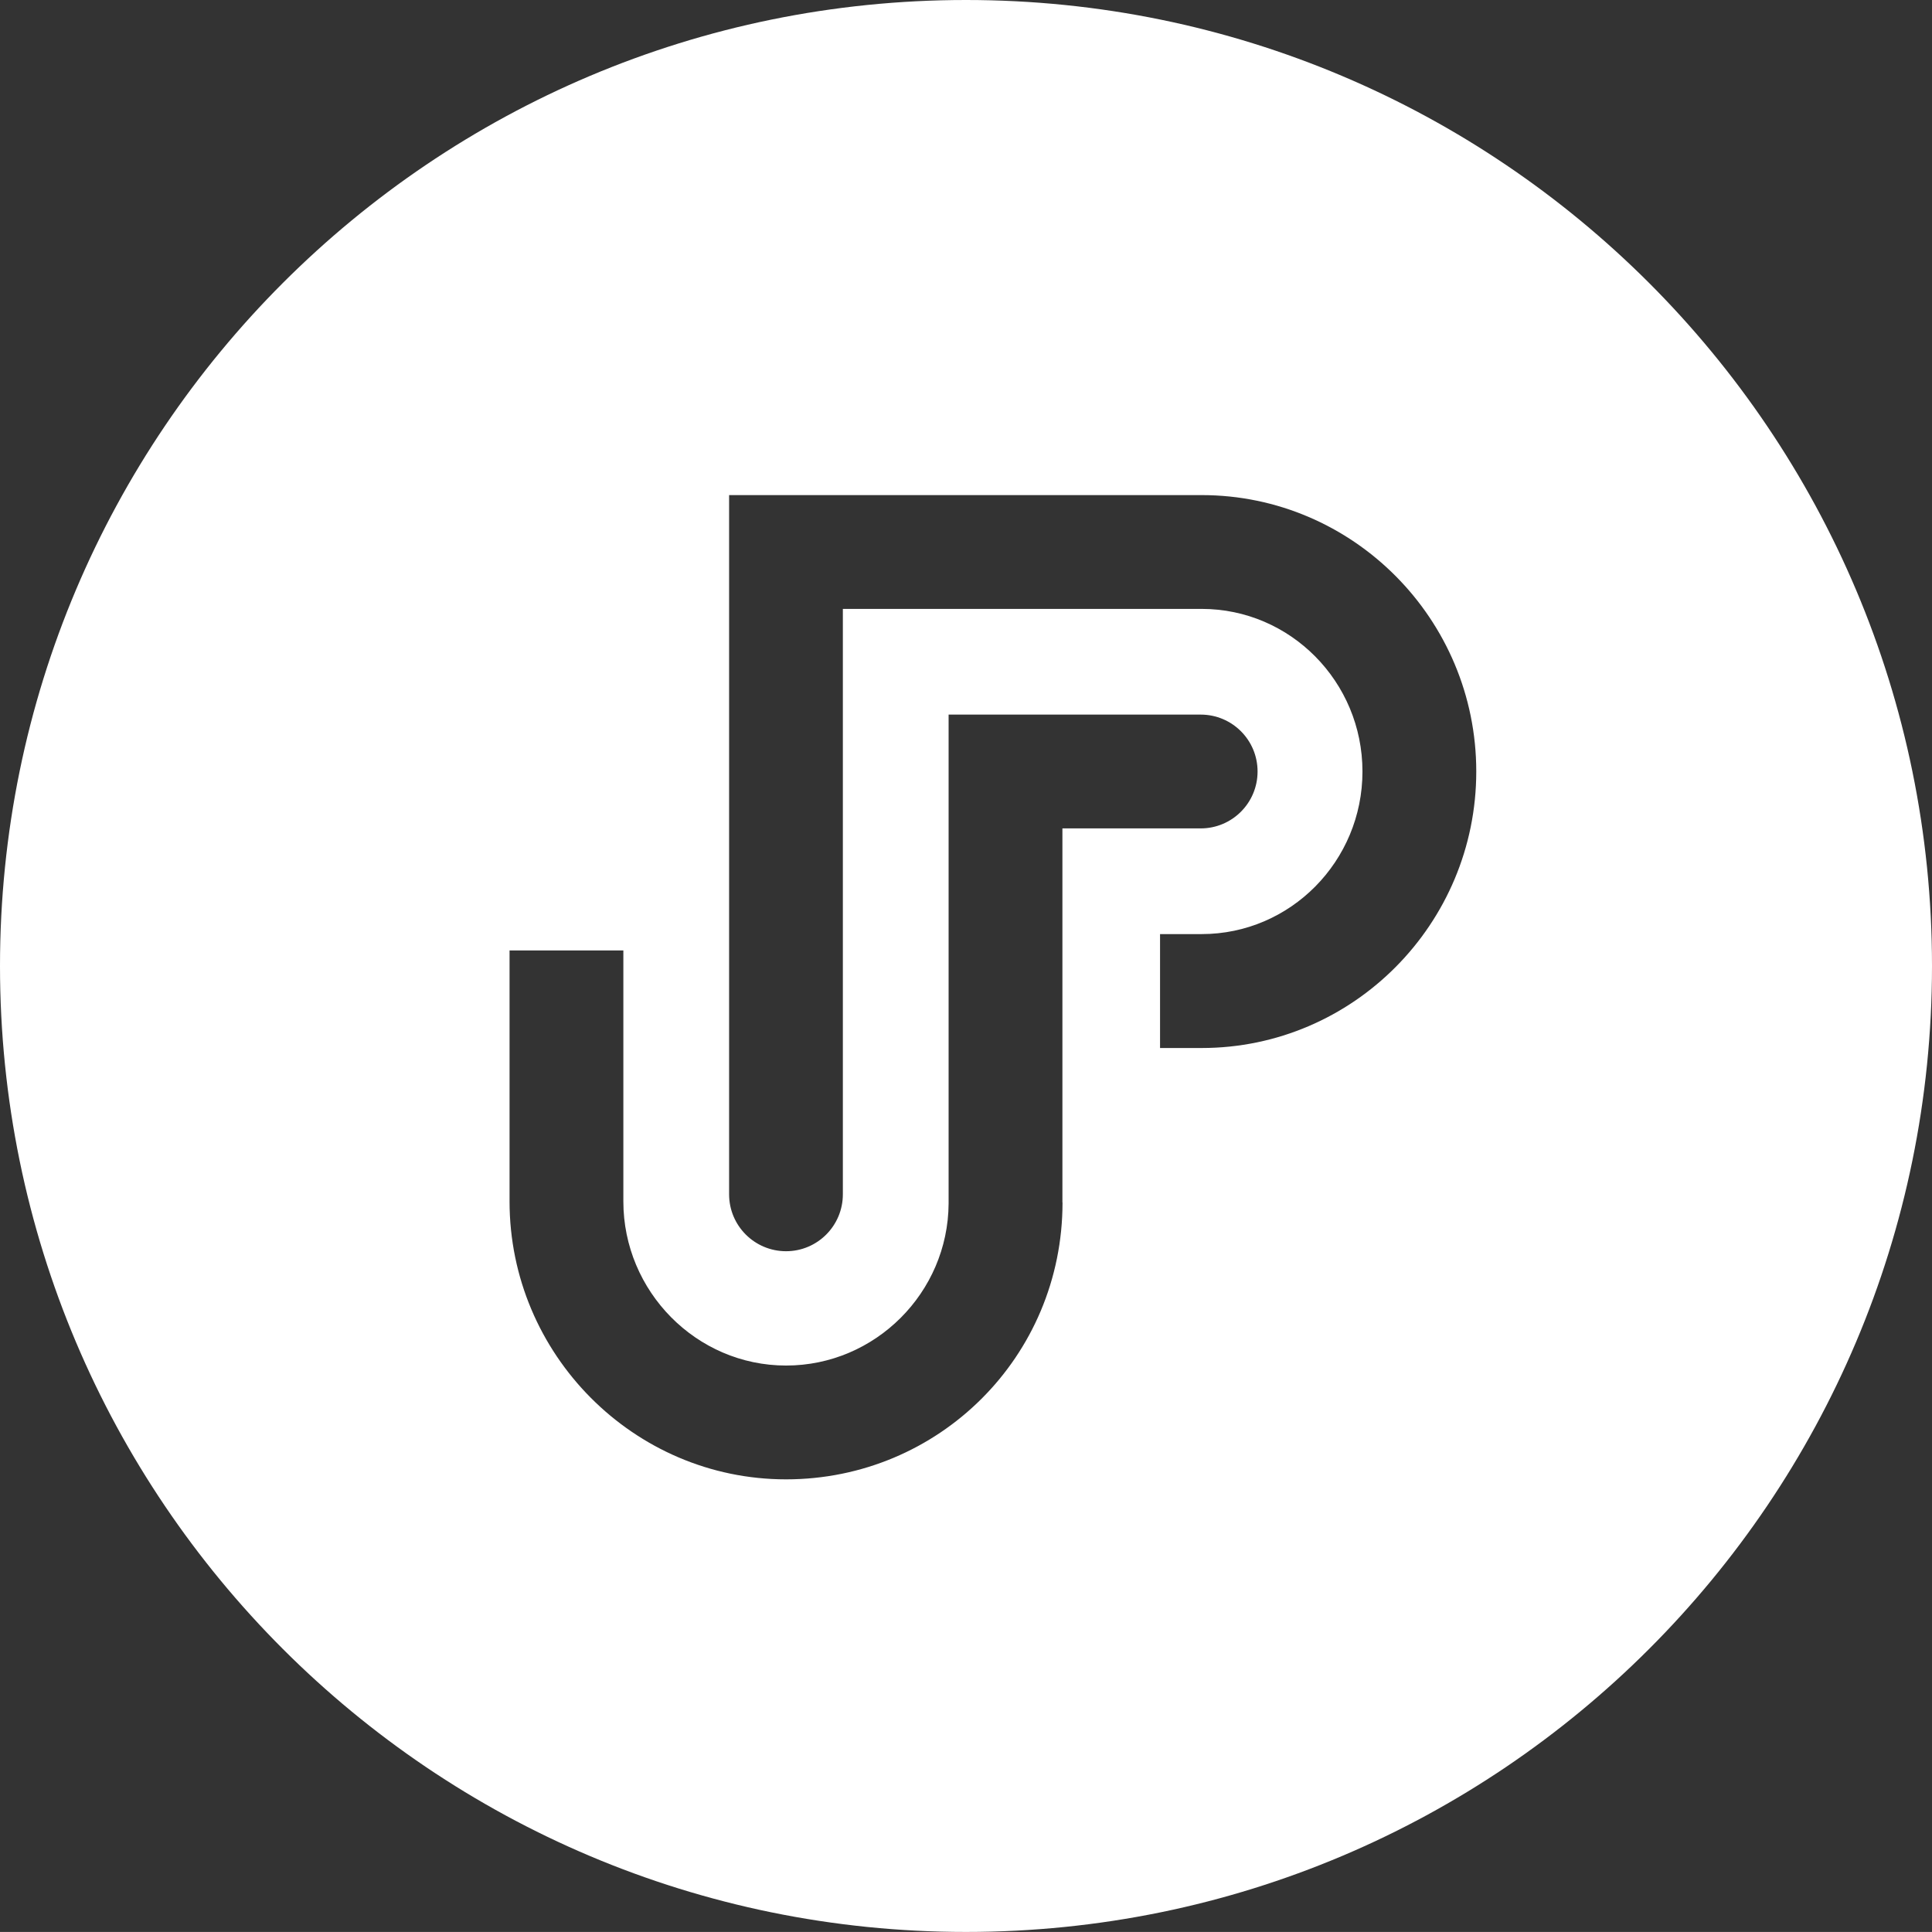 <?xml version="1.0" encoding="utf-8"?>
<!-- Generator: Adobe Illustrator 16.0.4, SVG Export Plug-In . SVG Version: 6.00 Build 0)  -->
<!DOCTYPE svg PUBLIC "-//W3C//DTD SVG 1.1//EN" "http://www.w3.org/Graphics/SVG/1.1/DTD/svg11.dtd">
<svg version="1.1" id="Layer_1" xmlns="http://www.w3.org/2000/svg" xmlns:xlink="http://www.w3.org/1999/xlink" x="0px" y="0px"
	 width="33.817px" height="33.816px" viewBox="0 0 33.817 33.816" enable-background="new 0 0 33.817 33.816" xml:space="preserve">
<rect x="0" y="0" width="33.817" height="33.816" fill="#333333" stroke="none"/>
<path fill="#FFFFFF" d="M16.908,0C7.569,0,0,7.57,0,16.908s7.569,16.908,16.908,16.908c9.338,0,16.909-7.57,16.909-16.908
	S26.247,0,16.908,0z M13.759,25.894c-2.668,0-4.84-2.192-4.84-4.865v-4.393h1.992v4.393c0,1.574,1.278,2.873,2.848,2.873
	c1.562,0,2.836-1.278,2.845-2.834c0-0.008,0-0.013,0-0.021v-8.539h4.412c0.551,0,0.996,0.445,0.996,0.996
	c0,0.55-0.445,0.996-0.996,0.996h-2.42v6.547h0.002C18.598,23.751,16.428,25.894,13.759,25.894z M21.034,18.344h-0.729V16.35h0.729
	c1.553,0,2.814-1.276,2.814-2.846s-1.262-2.846-2.814-2.846h-2.865h-3.416v10.247c0,0.55-0.445,0.996-0.994,0.996
	c-0.551,0-0.997-0.446-0.997-0.996V8.666H13.9h4.268h2.865c2.65,0,4.807,2.17,4.807,4.838S23.684,18.344,21.034,18.344z"/>
</svg>
